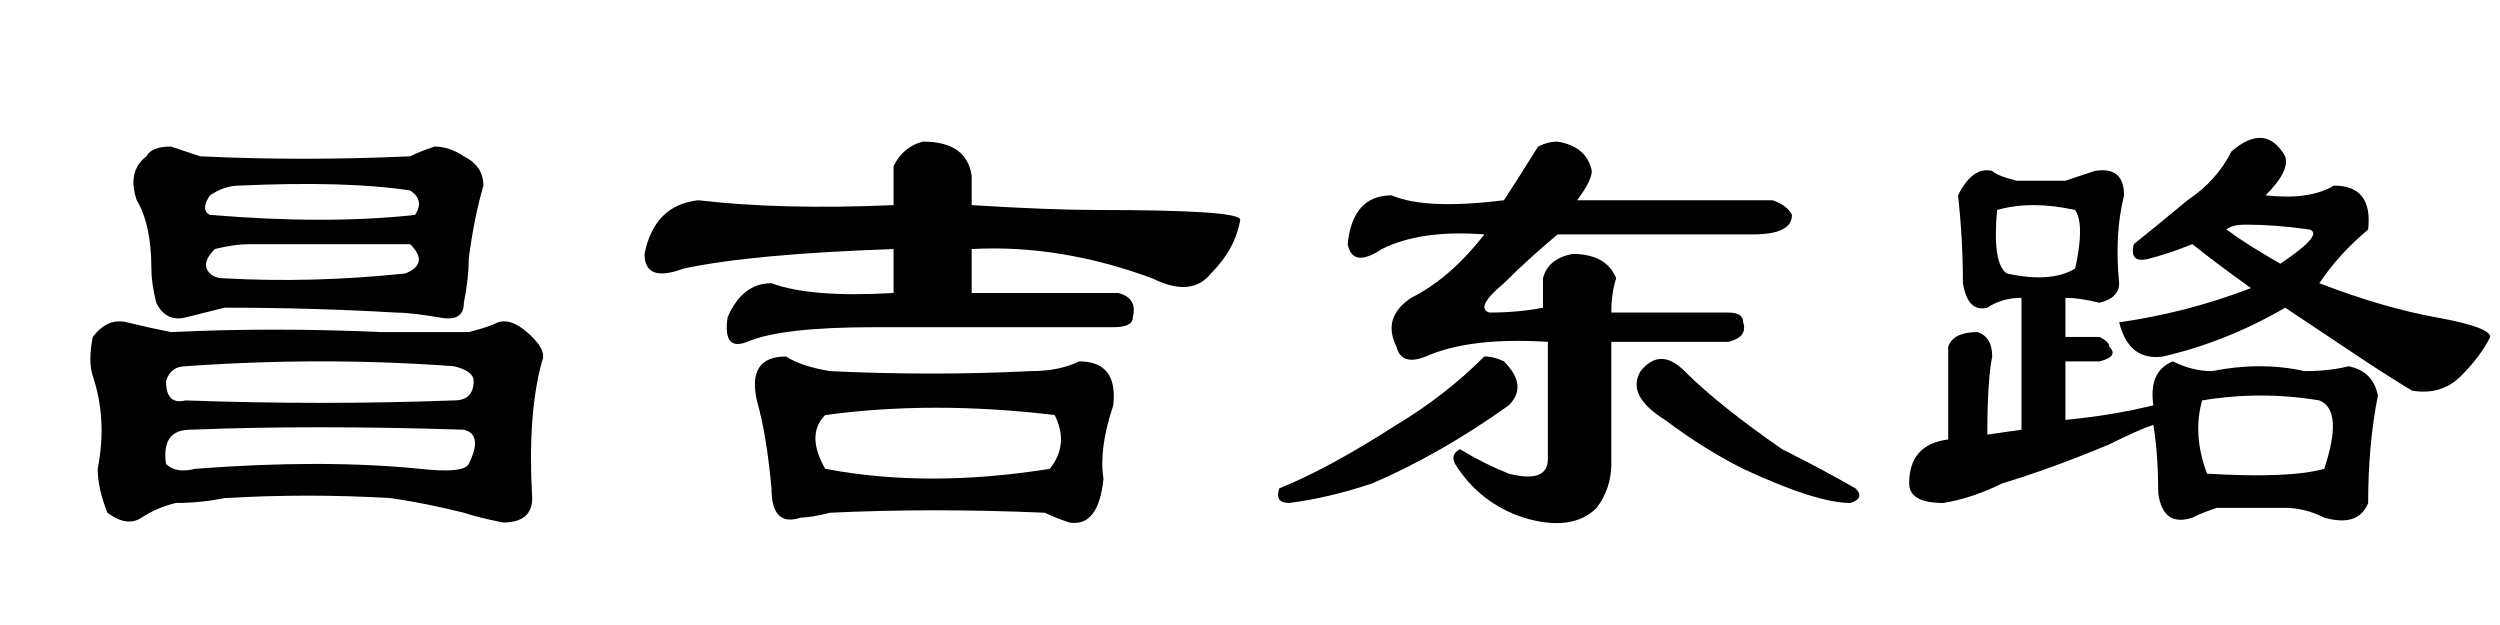 <?xml version='1.0' encoding='UTF-8'?>
<!-- This file was generated by dvisvgm 2.3.5 -->
<svg height='10.5pt' version='1.1' viewBox='-72 -74.051 42 10.5' width='42pt' xmlns='http://www.w3.org/2000/svg' xmlns:xlink='http://www.w3.org/1999/xlink'>
<defs>
<path d='M8.777 -5.66Q9.023 -5.578 9.105 -5.414Q9.105 -5.086 8.449 -5.086H5.168Q4.676 -4.676 4.266 -4.266Q3.773 -3.855 4.02 -3.773Q4.512 -3.773 4.922 -3.855Q4.922 -4.02 4.922 -4.348Q5.004 -4.676 5.414 -4.758Q5.988 -4.758 6.152 -4.348Q6.07 -4.102 6.07 -3.773H8.039Q8.285 -3.773 8.285 -3.609Q8.367 -3.363 8.039 -3.281H6.07V-1.23Q6.07 -0.82 5.824 -0.492Q5.414 -0.082 4.594 -0.328Q3.855 -0.574 3.445 -1.23Q3.363 -1.395 3.527 -1.477Q3.937 -1.23 4.348 -1.066Q5.004 -0.902 5.004 -1.312V-3.281Q3.691 -3.363 2.953 -3.035Q2.543 -2.871 2.461 -3.199Q2.215 -3.691 2.707 -4.02Q3.363 -4.348 3.937 -5.086Q2.871 -5.168 2.215 -4.84Q1.723 -4.512 1.641 -4.922Q1.723 -5.742 2.379 -5.742Q2.953 -5.496 4.266 -5.66Q4.43 -5.906 4.84 -6.562Q5.004 -6.645 5.168 -6.645Q5.66 -6.562 5.742 -6.152Q5.742 -5.988 5.496 -5.66H8.777ZM4.348 -2.215Q3.199 -1.395 2.051 -0.902Q1.312 -0.656 0.656 -0.574Q0.41 -0.574 0.492 -0.82Q1.312 -1.148 2.461 -1.887Q3.281 -2.379 3.937 -3.035Q4.102 -3.035 4.266 -2.953Q4.676 -2.543 4.348 -2.215ZM7.301 -2.789Q7.875 -2.215 8.941 -1.477Q9.598 -1.148 10.172 -0.82Q10.336 -0.656 10.09 -0.574Q9.516 -0.574 8.285 -1.148Q7.629 -1.477 6.973 -1.969Q6.316 -2.379 6.562 -2.789Q6.891 -3.199 7.301 -2.789Z' id='g0-844'/>
<path d='M4.512 -5.578V-6.234Q4.676 -6.562 5.004 -6.645Q5.742 -6.645 5.824 -6.07V-5.578Q7.137 -5.496 7.957 -5.496Q10.336 -5.496 10.336 -5.332Q10.254 -4.84 9.844 -4.43Q9.516 -4.02 8.859 -4.348Q7.301 -4.922 5.824 -4.84V-4.102H8.285Q8.613 -4.02 8.531 -3.691Q8.531 -3.527 8.203 -3.527H4.184Q2.625 -3.527 2.051 -3.281Q1.641 -3.117 1.723 -3.691Q1.969 -4.266 2.461 -4.266Q3.117 -4.02 4.512 -4.102V-4.84Q2.133 -4.758 0.984 -4.512Q0.328 -4.266 0.328 -4.758Q0.492 -5.578 1.23 -5.66Q2.625 -5.496 4.512 -5.578ZM3.445 -2.789Q5.168 -2.707 6.809 -2.789Q7.301 -2.789 7.629 -2.953Q8.285 -2.953 8.203 -2.215Q7.957 -1.477 8.039 -0.984Q7.957 -0.164 7.465 -0.246Q7.219 -0.328 7.055 -0.41Q5.168 -0.492 3.445 -0.41Q3.117 -0.328 2.953 -0.328Q2.461 -0.164 2.461 -0.82Q2.379 -1.723 2.215 -2.297Q2.051 -3.035 2.707 -3.035Q2.953 -2.871 3.445 -2.789ZM3.363 -2.051Q3.035 -1.723 3.363 -1.148Q5.086 -0.82 7.137 -1.148Q7.465 -1.559 7.219 -2.051Q5.168 -2.297 3.363 -2.051Z' id='g0-2361'/>
<path d='M3.609 -4.84Q3.363 -4.594 3.527 -4.43Q3.609 -4.348 3.773 -4.348Q5.25 -4.266 6.809 -4.43Q7.219 -4.594 6.891 -4.922Q5.66 -4.922 4.184 -4.922Q3.937 -4.922 3.609 -4.84ZM6.973 -5.414Q7.137 -5.66 6.891 -5.824Q5.824 -5.988 4.02 -5.906Q3.773 -5.906 3.527 -5.742Q3.363 -5.496 3.527 -5.414Q5.496 -5.25 6.973 -5.414ZM2.789 -1.23Q2.953 -1.066 3.281 -1.148Q5.414 -1.312 7.055 -1.148Q7.793 -1.066 7.875 -1.23Q8.121 -1.723 7.793 -1.805Q5.25 -1.887 3.199 -1.805Q2.707 -1.805 2.789 -1.23ZM7.957 -2.625Q7.957 -2.789 7.629 -2.871Q5.414 -3.035 3.117 -2.871Q2.871 -2.871 2.789 -2.625Q2.789 -2.215 3.117 -2.297Q5.414 -2.215 7.629 -2.297Q7.957 -2.297 7.957 -2.625ZM3.363 -6.398Q5.086 -6.316 6.891 -6.398Q7.055 -6.48 7.301 -6.562Q7.547 -6.562 7.793 -6.398Q8.121 -6.234 8.121 -5.906Q7.957 -5.332 7.875 -4.676Q7.875 -4.348 7.793 -3.937Q7.793 -3.609 7.383 -3.691Q6.891 -3.773 6.645 -3.773Q5.25 -3.855 3.773 -3.855Q3.445 -3.773 3.117 -3.691T2.625 -3.937Q2.543 -4.266 2.543 -4.512Q2.543 -5.25 2.297 -5.66Q2.133 -6.152 2.461 -6.398Q2.543 -6.562 2.871 -6.562Q3.117 -6.48 3.363 -6.398ZM2.871 -3.445Q4.594 -3.527 6.398 -3.445Q7.137 -3.445 7.875 -3.445Q8.203 -3.527 8.367 -3.609Q8.613 -3.691 8.941 -3.363Q9.187 -3.117 9.105 -2.953Q8.859 -2.051 8.941 -0.656Q8.941 -0.246 8.449 -0.246Q8.039 -0.328 7.793 -0.41Q7.137 -0.574 6.562 -0.656Q5.168 -0.738 3.773 -0.656Q3.363 -0.574 2.953 -0.574Q2.625 -0.492 2.379 -0.328T1.805 -0.41Q1.641 -0.82 1.641 -1.148Q1.805 -1.969 1.559 -2.707Q1.477 -2.953 1.559 -3.363Q1.805 -3.691 2.133 -3.609T2.871 -3.445Z' id='g0-6972'/>
<path d='M5.988 -6.48Q6.562 -6.973 6.891 -6.398Q6.973 -6.152 6.562 -5.742Q7.301 -5.66 7.711 -5.906Q8.367 -5.906 8.285 -5.168Q7.793 -4.758 7.465 -4.266Q8.531 -3.855 9.434 -3.691T10.336 -3.363Q10.172 -3.035 9.844 -2.707T9.023 -2.461Q8.613 -2.707 8.121 -3.035T6.891 -3.855Q5.906 -3.281 4.84 -3.035Q4.266 -2.953 4.102 -3.609Q5.25 -3.773 6.316 -4.184Q5.742 -4.594 5.332 -4.922Q4.922 -4.758 4.594 -4.676T4.348 -4.922Q4.758 -5.25 5.25 -5.66Q5.742 -5.988 5.988 -6.48ZM6.809 -4.594Q7.547 -5.086 7.301 -5.168Q6.727 -5.25 6.234 -5.25Q5.988 -5.25 5.906 -5.168Q6.234 -4.922 6.809 -4.594ZM3.199 -5.988Q3.445 -6.07 3.691 -6.152Q4.184 -6.234 4.184 -5.742Q4.02 -5.086 4.102 -4.266Q4.102 -4.02 3.773 -3.937Q3.445 -4.02 3.199 -4.02V-3.363H3.773Q3.937 -3.281 3.937 -3.199Q4.102 -3.035 3.773 -2.953H3.199V-1.969Q4.02 -2.051 4.676 -2.215Q4.594 -2.789 5.004 -2.953Q5.332 -2.789 5.66 -2.789Q6.48 -2.953 7.219 -2.789Q7.629 -2.789 7.957 -2.871Q8.367 -2.789 8.449 -2.379Q8.285 -1.559 8.285 -0.574Q8.121 -0.164 7.547 -0.328Q7.219 -0.492 6.891 -0.492Q6.316 -0.492 5.742 -0.492Q5.496 -0.41 5.332 -0.328Q4.84 -0.164 4.758 -0.738Q4.758 -1.395 4.676 -1.887Q4.43 -1.805 3.937 -1.559Q2.953 -1.148 2.133 -0.902Q1.641 -0.656 1.148 -0.574Q0.574 -0.574 0.574 -0.902Q0.574 -1.559 1.23 -1.641V-3.199Q1.312 -3.445 1.723 -3.445Q1.969 -3.363 1.969 -3.035Q1.887 -2.625 1.887 -1.723L2.461 -1.805V-4.02Q2.133 -4.02 1.887 -3.855Q1.559 -3.773 1.477 -4.266Q1.477 -5.004 1.395 -5.742Q1.641 -6.234 1.969 -6.152Q2.051 -6.07 2.379 -5.988H3.199ZM3.363 -5.496Q2.625 -5.66 2.051 -5.496Q1.969 -4.594 2.215 -4.43Q2.953 -4.266 3.363 -4.512Q3.527 -5.25 3.363 -5.496ZM7.465 -2.297Q6.48 -2.461 5.496 -2.297Q5.332 -1.723 5.578 -1.066Q6.973 -0.984 7.547 -1.148Q7.875 -2.133 7.465 -2.297Z' id='g0-17183'/>
</defs>
<g id='page1'>
<use x='-72' xlink:href='#g0-6972' y='-65.027'/>
<use x='-61.5' xlink:href='#g0-2361' y='-65.027'/>
<use x='-51' xlink:href='#g0-844' y='-65.027'/>
<use x='-40.5' xlink:href='#g0-17183' y='-65.027'/>
</g>
</svg>
